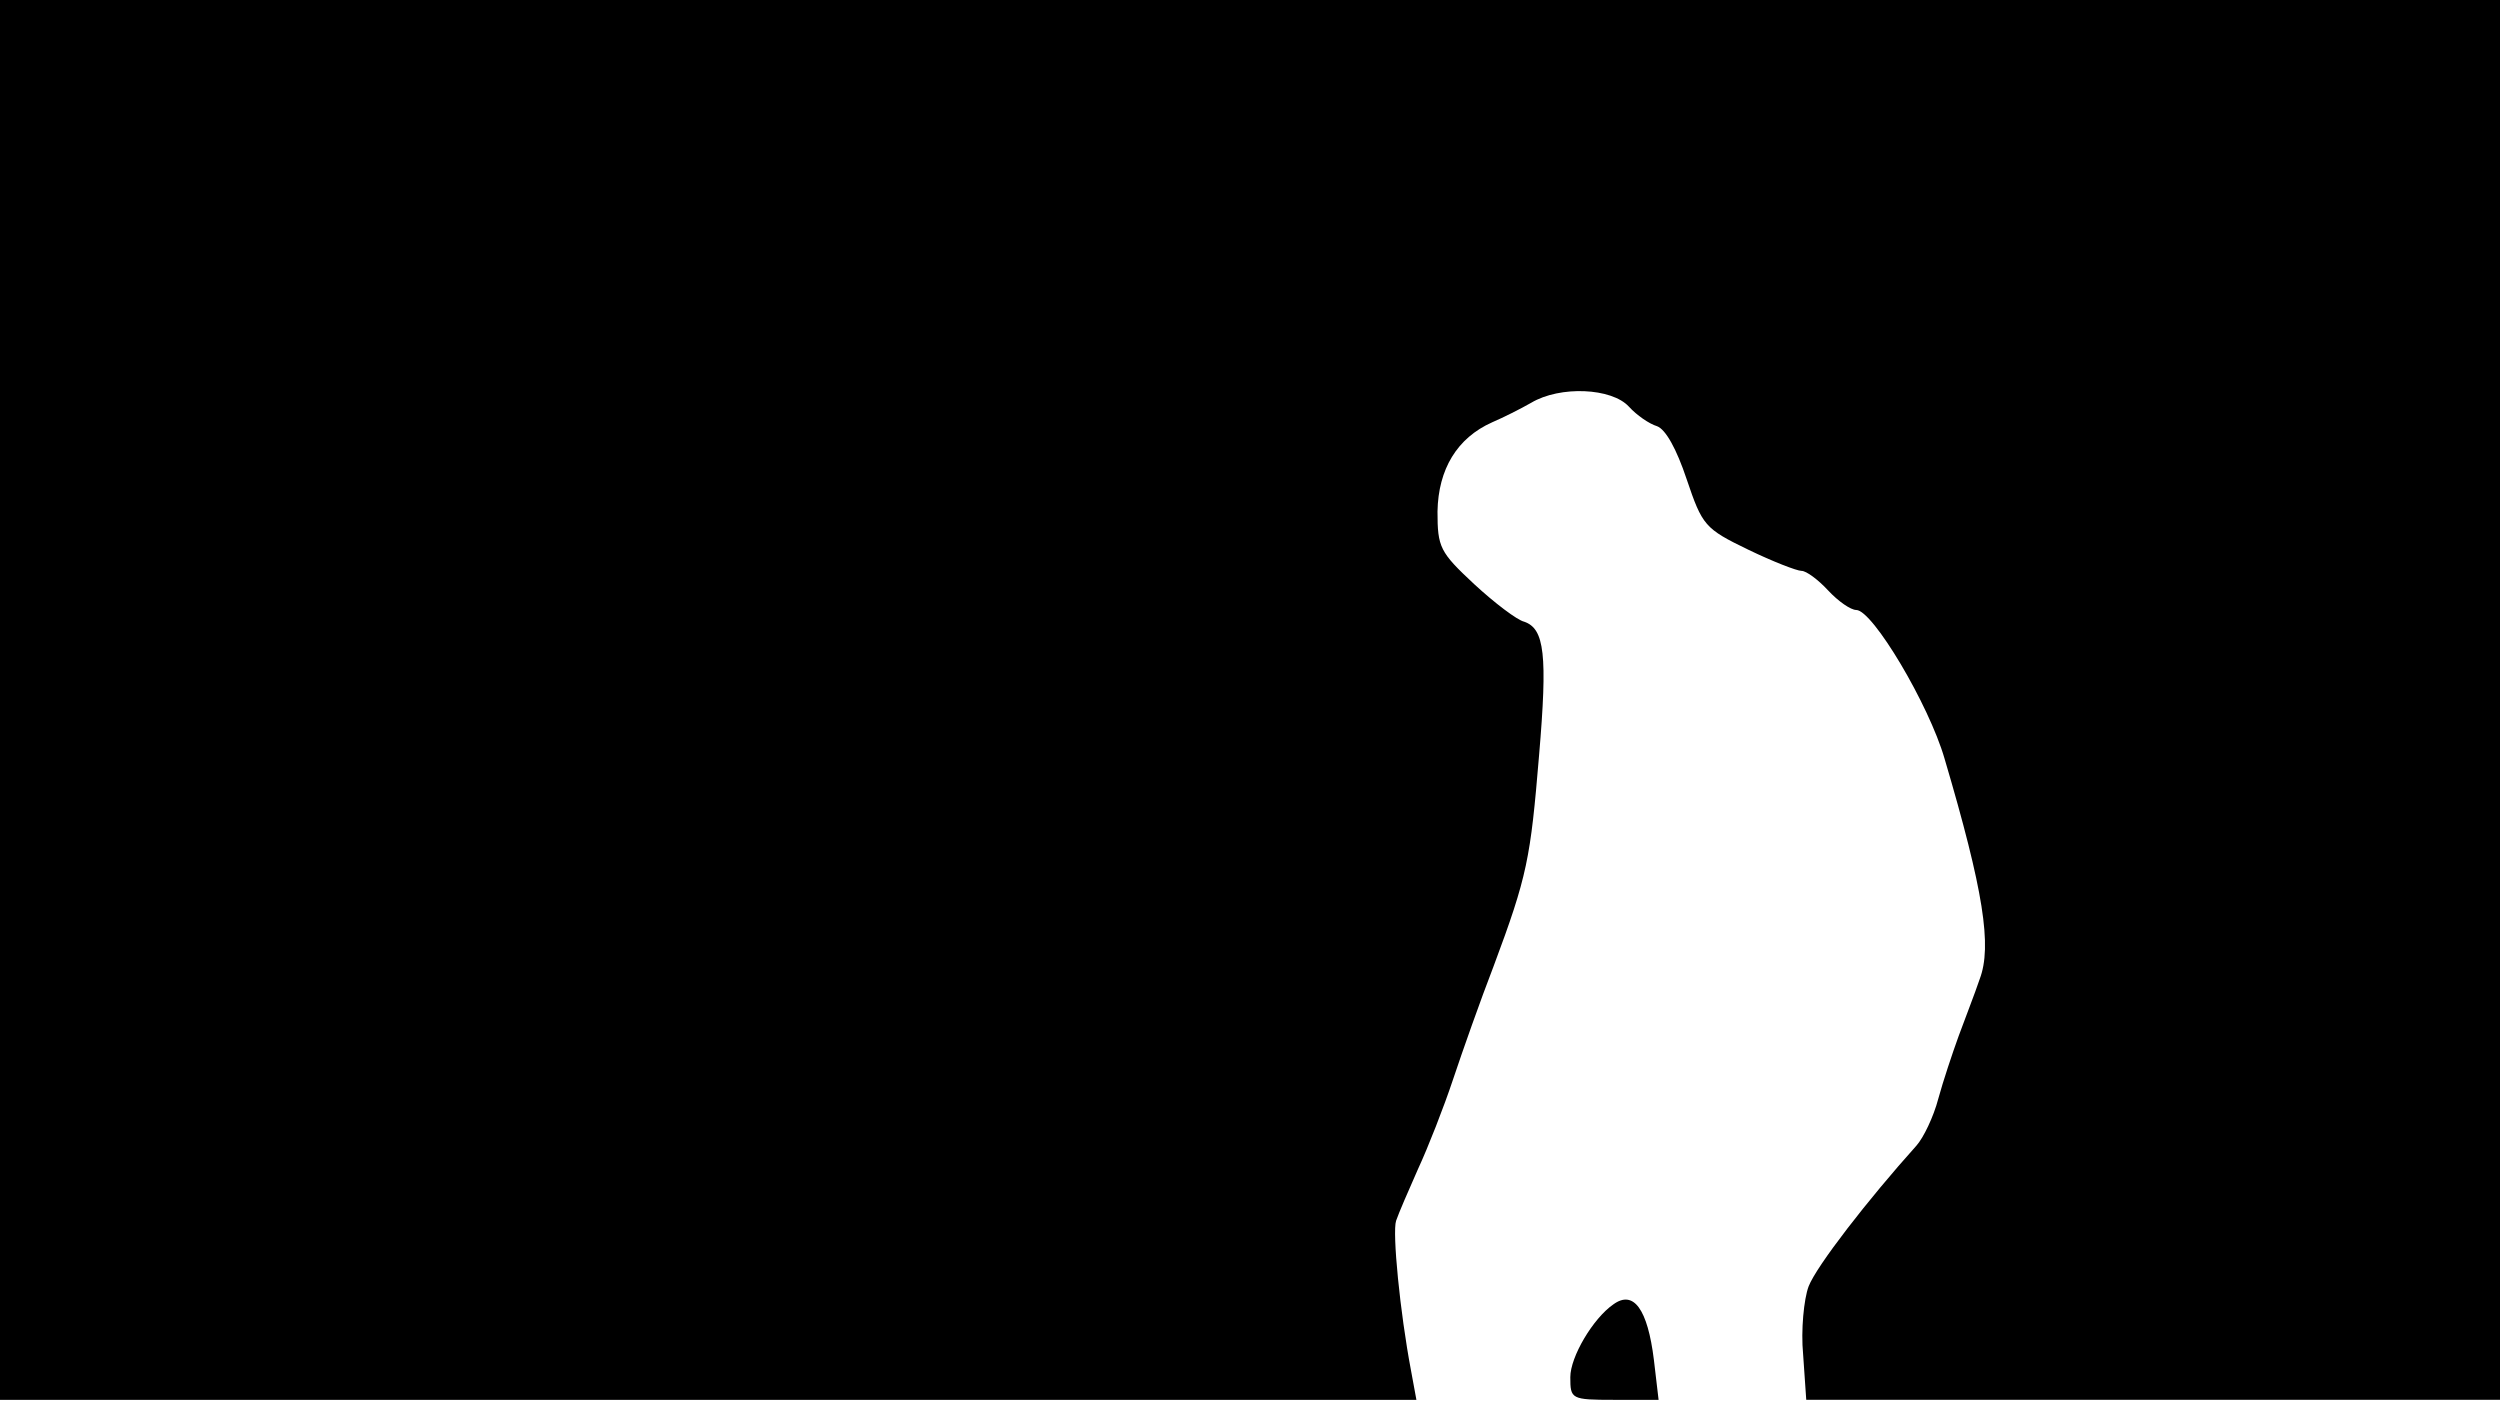<svg version="1.0" xmlns="http://www.w3.org/2000/svg"
 width="668px" style="transform:scale(1,1.001);" height="375.75px" viewBox="0 0 320 180"
 preserveAspectRatio="xMidYMid meet">
<g transform="translate(0,180) scale(0.1,-0.1)"
fill="#000000" stroke="none">
<path d="M0 905 l0 -895 906 0 907 0 -7 38 c-14 74 -24 176 -19 191 3 9 16 39 28 66 13
28 33 79 45 115 12 36 35 101 52 145 43 115 47 137 58 269 11 129 7 162 -19
171 -9 2 -38 24 -64 48 -44 41 -47 47 -47 93 1 54 25 94 70 114 14 6 36 17 50
25 37 22 103 19 125 -5 10 -11 26 -22 36 -25 11 -4 25 -29 38 -68 20 -59 23
-63 79 -90 31 -15 62 -27 68 -27 6 0 21 -11 34 -25 13 -14 29 -25 36 -25 21 0
93 -121 113 -190 50 -169 61 -240 45 -282 -6 -18 -19 -51 -27 -73 -8 -22 -20
-58 -26 -80 -6 -23 -19 -50 -28 -60 -62 -69 -128 -154 -138 -180 -6 -16 -10
-56 -7 -87 l4 -58 444 0 444 0 0 895 0 895 -1600 0 -1600 0 0 -895z"/>
<path d="M2065 132 c-26 -18 -55 -67 -55 -93 0 -28 1 -29 56 -29 l57 0 -6 51 c-8 65
-26 90 -52 71z"/>
</g>
</svg>
